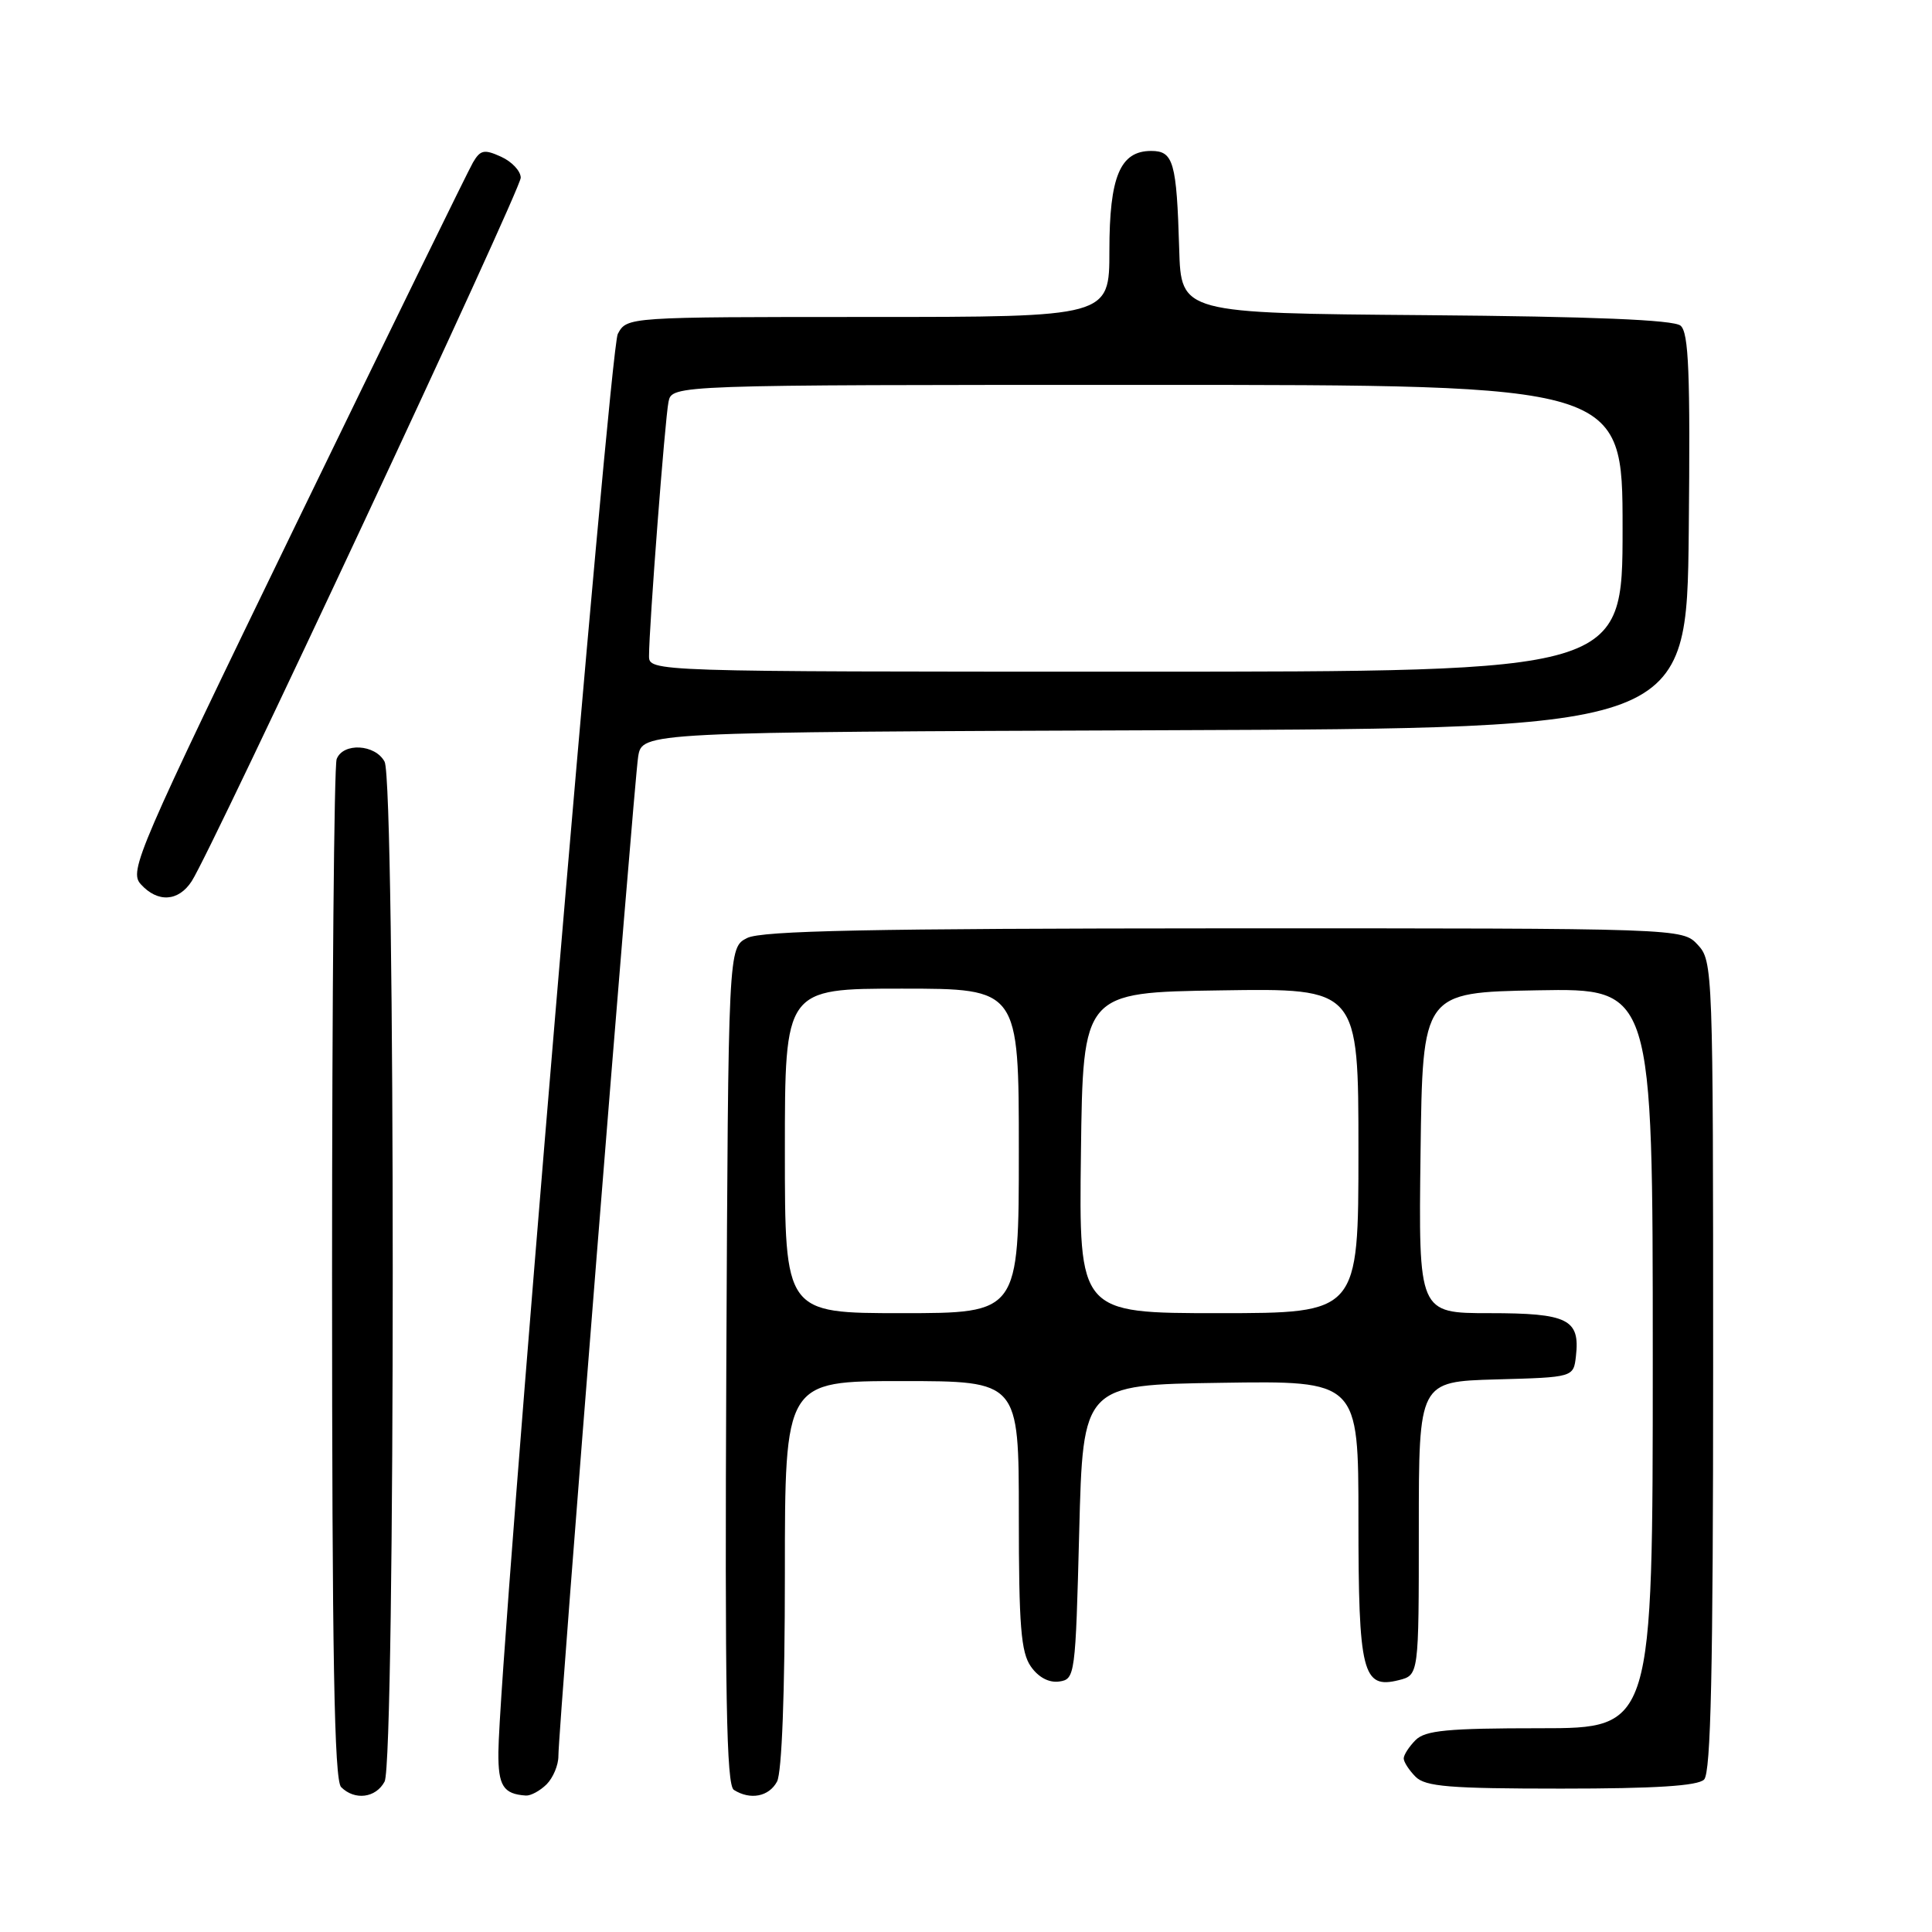 <?xml version="1.0" encoding="UTF-8" standalone="no"?>
<!DOCTYPE svg PUBLIC "-//W3C//DTD SVG 1.1//EN" "http://www.w3.org/Graphics/SVG/1.1/DTD/svg11.dtd" >
<svg xmlns="http://www.w3.org/2000/svg" xmlns:xlink="http://www.w3.org/1999/xlink" version="1.1" viewBox="0 0 256 256">
 <g >
 <path fill="currentColor"
d=" M 50.96 236.07 C 52.40 233.39 52.40 103.61 50.96 100.93 C 49.72 98.60 45.46 98.37 44.61 100.58 C 44.27 101.45 44.00 132.19 44.00 168.88 C 44.00 219.44 44.29 235.89 45.20 236.80 C 47.00 238.60 49.80 238.25 50.96 236.07 Z  M 72.43 236.43 C 73.29 235.56 74.00 233.88 73.99 232.68 C 73.98 229.19 83.99 103.83 84.56 100.26 C 85.09 97.01 85.09 97.01 154.29 96.76 C 223.50 96.50 223.50 96.50 223.77 70.39 C 223.98 49.42 223.77 44.05 222.68 43.15 C 221.76 42.38 211.04 41.94 188.91 41.76 C 156.50 41.50 156.50 41.50 156.25 33.00 C 155.91 21.46 155.49 20.00 152.54 20.00 C 148.42 20.00 147.00 23.40 147.00 33.22 C 147.00 42.00 147.00 42.00 115.04 42.00 C 83.07 42.00 83.07 42.00 81.86 44.25 C 80.77 46.29 66.14 220.05 66.04 232.17 C 66.00 236.63 66.69 237.72 69.68 237.92 C 70.33 237.96 71.56 237.29 72.43 236.43 Z  M 102.96 236.07 C 103.60 234.88 104.00 224.28 104.00 208.57 C 104.00 183.00 104.00 183.00 119.50 183.00 C 135.00 183.00 135.00 183.00 135.00 200.78 C 135.00 215.44 135.28 218.95 136.60 220.83 C 137.60 222.26 139.00 223.00 140.35 222.81 C 142.45 222.51 142.51 222.02 143.00 203.00 C 143.50 183.50 143.50 183.50 161.75 183.23 C 180.00 182.95 180.00 182.95 180.00 201.29 C 180.00 221.66 180.54 223.83 185.34 222.63 C 188.00 221.96 188.00 221.96 188.00 202.52 C 188.00 183.07 188.00 183.07 198.25 182.78 C 208.50 182.50 208.50 182.50 208.82 179.69 C 209.38 174.81 207.75 174.00 197.36 174.00 C 187.96 174.00 187.96 174.00 188.23 152.75 C 188.50 131.50 188.50 131.50 203.75 131.22 C 219.00 130.95 219.00 130.95 219.00 179.97 C 219.00 229.00 219.00 229.00 204.07 229.00 C 191.83 229.00 188.86 229.28 187.57 230.57 C 186.71 231.44 186.00 232.53 186.00 233.00 C 186.00 233.47 186.71 234.56 187.57 235.43 C 188.88 236.74 192.09 237.00 206.87 237.00 C 219.33 237.00 224.96 236.64 225.80 235.80 C 226.70 234.90 227.00 221.35 227.00 180.99 C 227.00 128.42 226.96 127.33 224.96 125.19 C 222.92 123.00 222.92 123.00 162.21 123.01 C 115.28 123.03 100.93 123.32 99.00 124.29 C 96.50 125.56 96.50 125.56 96.24 180.97 C 96.04 224.63 96.25 236.54 97.24 237.17 C 99.42 238.55 101.89 238.07 102.96 236.07 Z  M 25.41 116.75 C 28.12 112.56 69.00 25.15 69.00 23.55 C 69.00 22.67 67.83 21.42 66.40 20.77 C 64.16 19.75 63.65 19.85 62.66 21.55 C 62.04 22.62 51.50 44.16 39.25 69.41 C 18.20 112.80 17.07 115.42 18.65 117.16 C 20.89 119.64 23.65 119.48 25.41 116.75 Z  M 86.00 86.90 C 86.00 83.10 88.11 55.55 88.58 53.25 C 89.04 51.00 89.04 51.00 152.02 51.00 C 215.00 51.00 215.00 51.00 215.00 70.00 C 215.00 89.00 215.00 89.00 150.50 89.00 C 86.00 89.00 86.00 89.00 86.00 86.90 Z  M 104.00 152.50 C 104.00 131.00 104.00 131.00 119.50 131.00 C 135.00 131.00 135.00 131.00 135.00 152.50 C 135.00 174.00 135.00 174.00 119.50 174.00 C 104.00 174.00 104.00 174.00 104.00 152.50 Z  M 143.23 152.75 C 143.50 131.50 143.50 131.50 161.75 131.23 C 180.00 130.95 180.00 130.95 180.00 152.48 C 180.00 174.00 180.00 174.00 161.48 174.00 C 142.96 174.00 142.96 174.00 143.23 152.75 Z "/>
</g>
</svg>